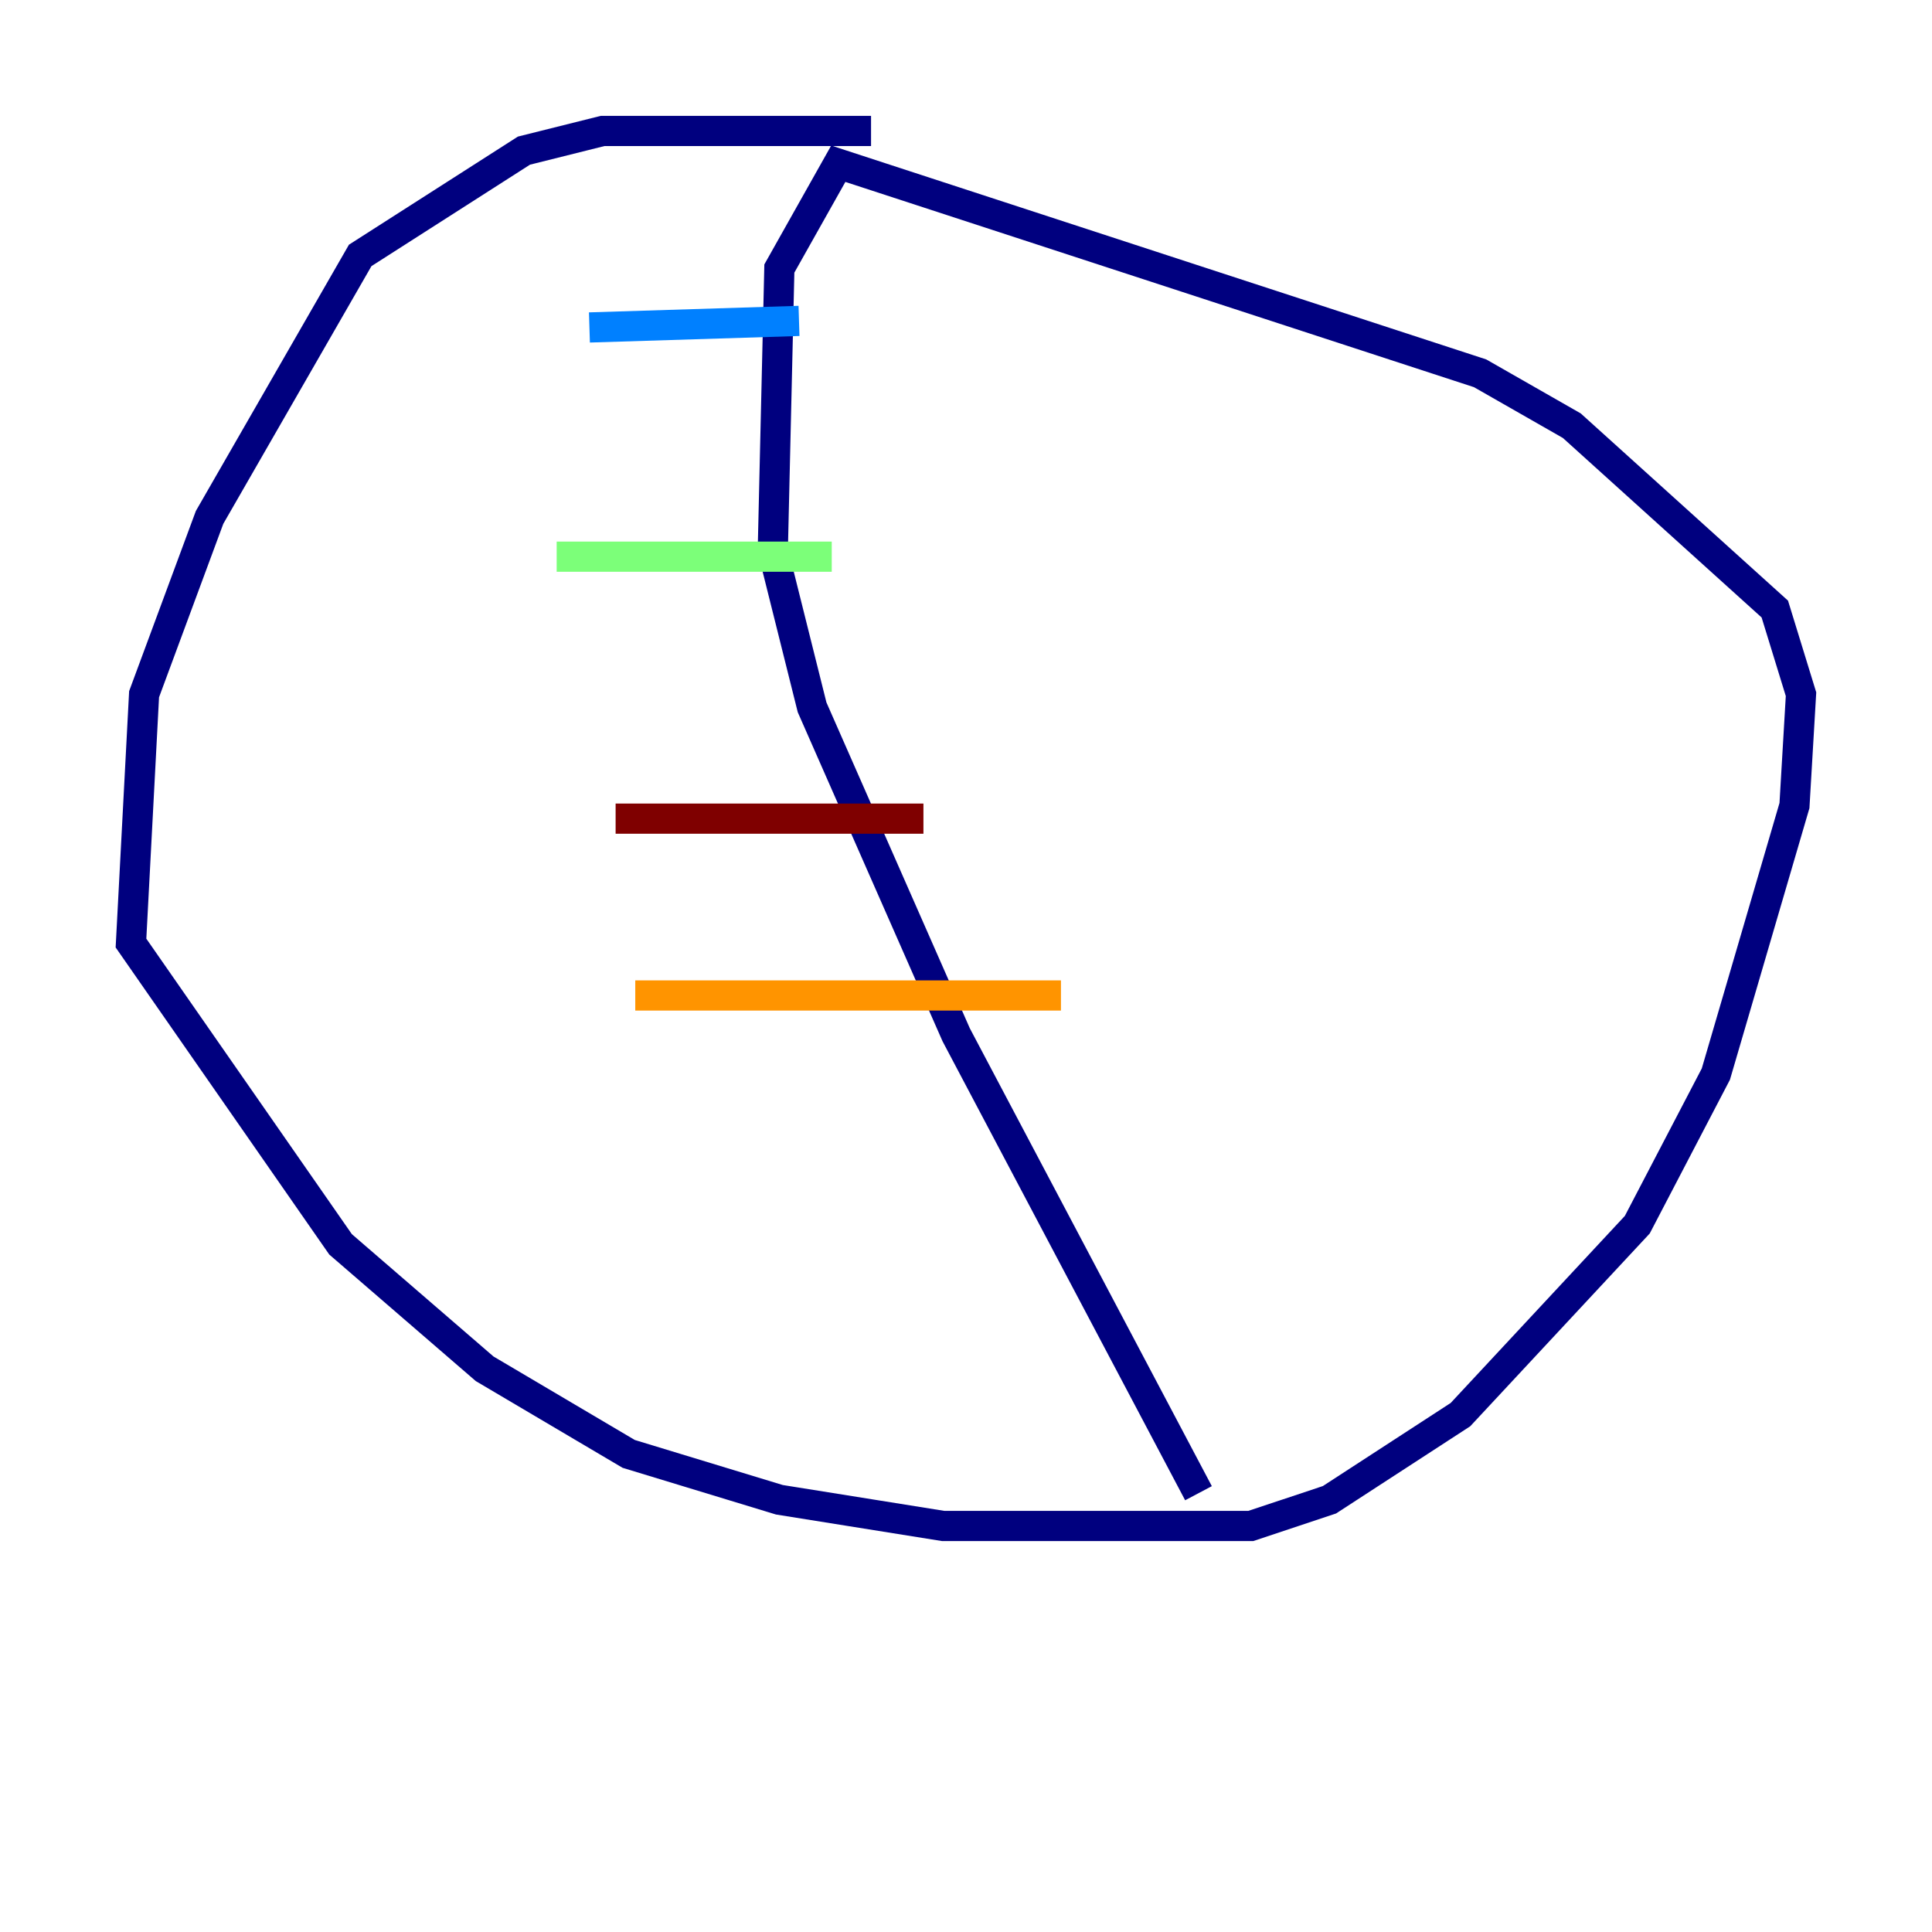 <?xml version="1.0" encoding="utf-8" ?>
<svg baseProfile="tiny" height="128" version="1.2" viewBox="0,0,128,128" width="128" xmlns="http://www.w3.org/2000/svg" xmlns:ev="http://www.w3.org/2001/xml-events" xmlns:xlink="http://www.w3.org/1999/xlink"><defs /><polyline fill="none" points="57.709,8.678 39.919,8.678 34.712,9.98 23.864,16.922 13.885,34.278 9.546,45.993 8.678,62.481 22.563,82.441 32.108,90.685 41.654,96.325 51.634,99.363 62.481,101.098 82.875,101.098 88.081,99.363 96.759,93.722 108.475,81.139 113.681,71.159 118.888,53.37 119.322,45.993 117.586,40.352 104.136,28.203 98.061,24.732 55.539,10.848 51.634,17.79 51.2,36.447 53.803,46.861 63.349,68.556 79.403,98.929" stroke="#00007f" stroke-width="2" /><polyline fill="none" points="39.051,21.695 52.936,21.261" stroke="#0080ff" stroke-width="2" /><polyline fill="none" points="36.881,36.881 55.105,36.881" stroke="#7cff79" stroke-width="2" /><polyline fill="none" points="42.088,65.953 70.291,65.953" stroke="#ff9400" stroke-width="2" /><polyline fill="none" points="40.786,54.237 61.18,54.237" stroke="#7f0000" stroke-width="2" /></svg>
